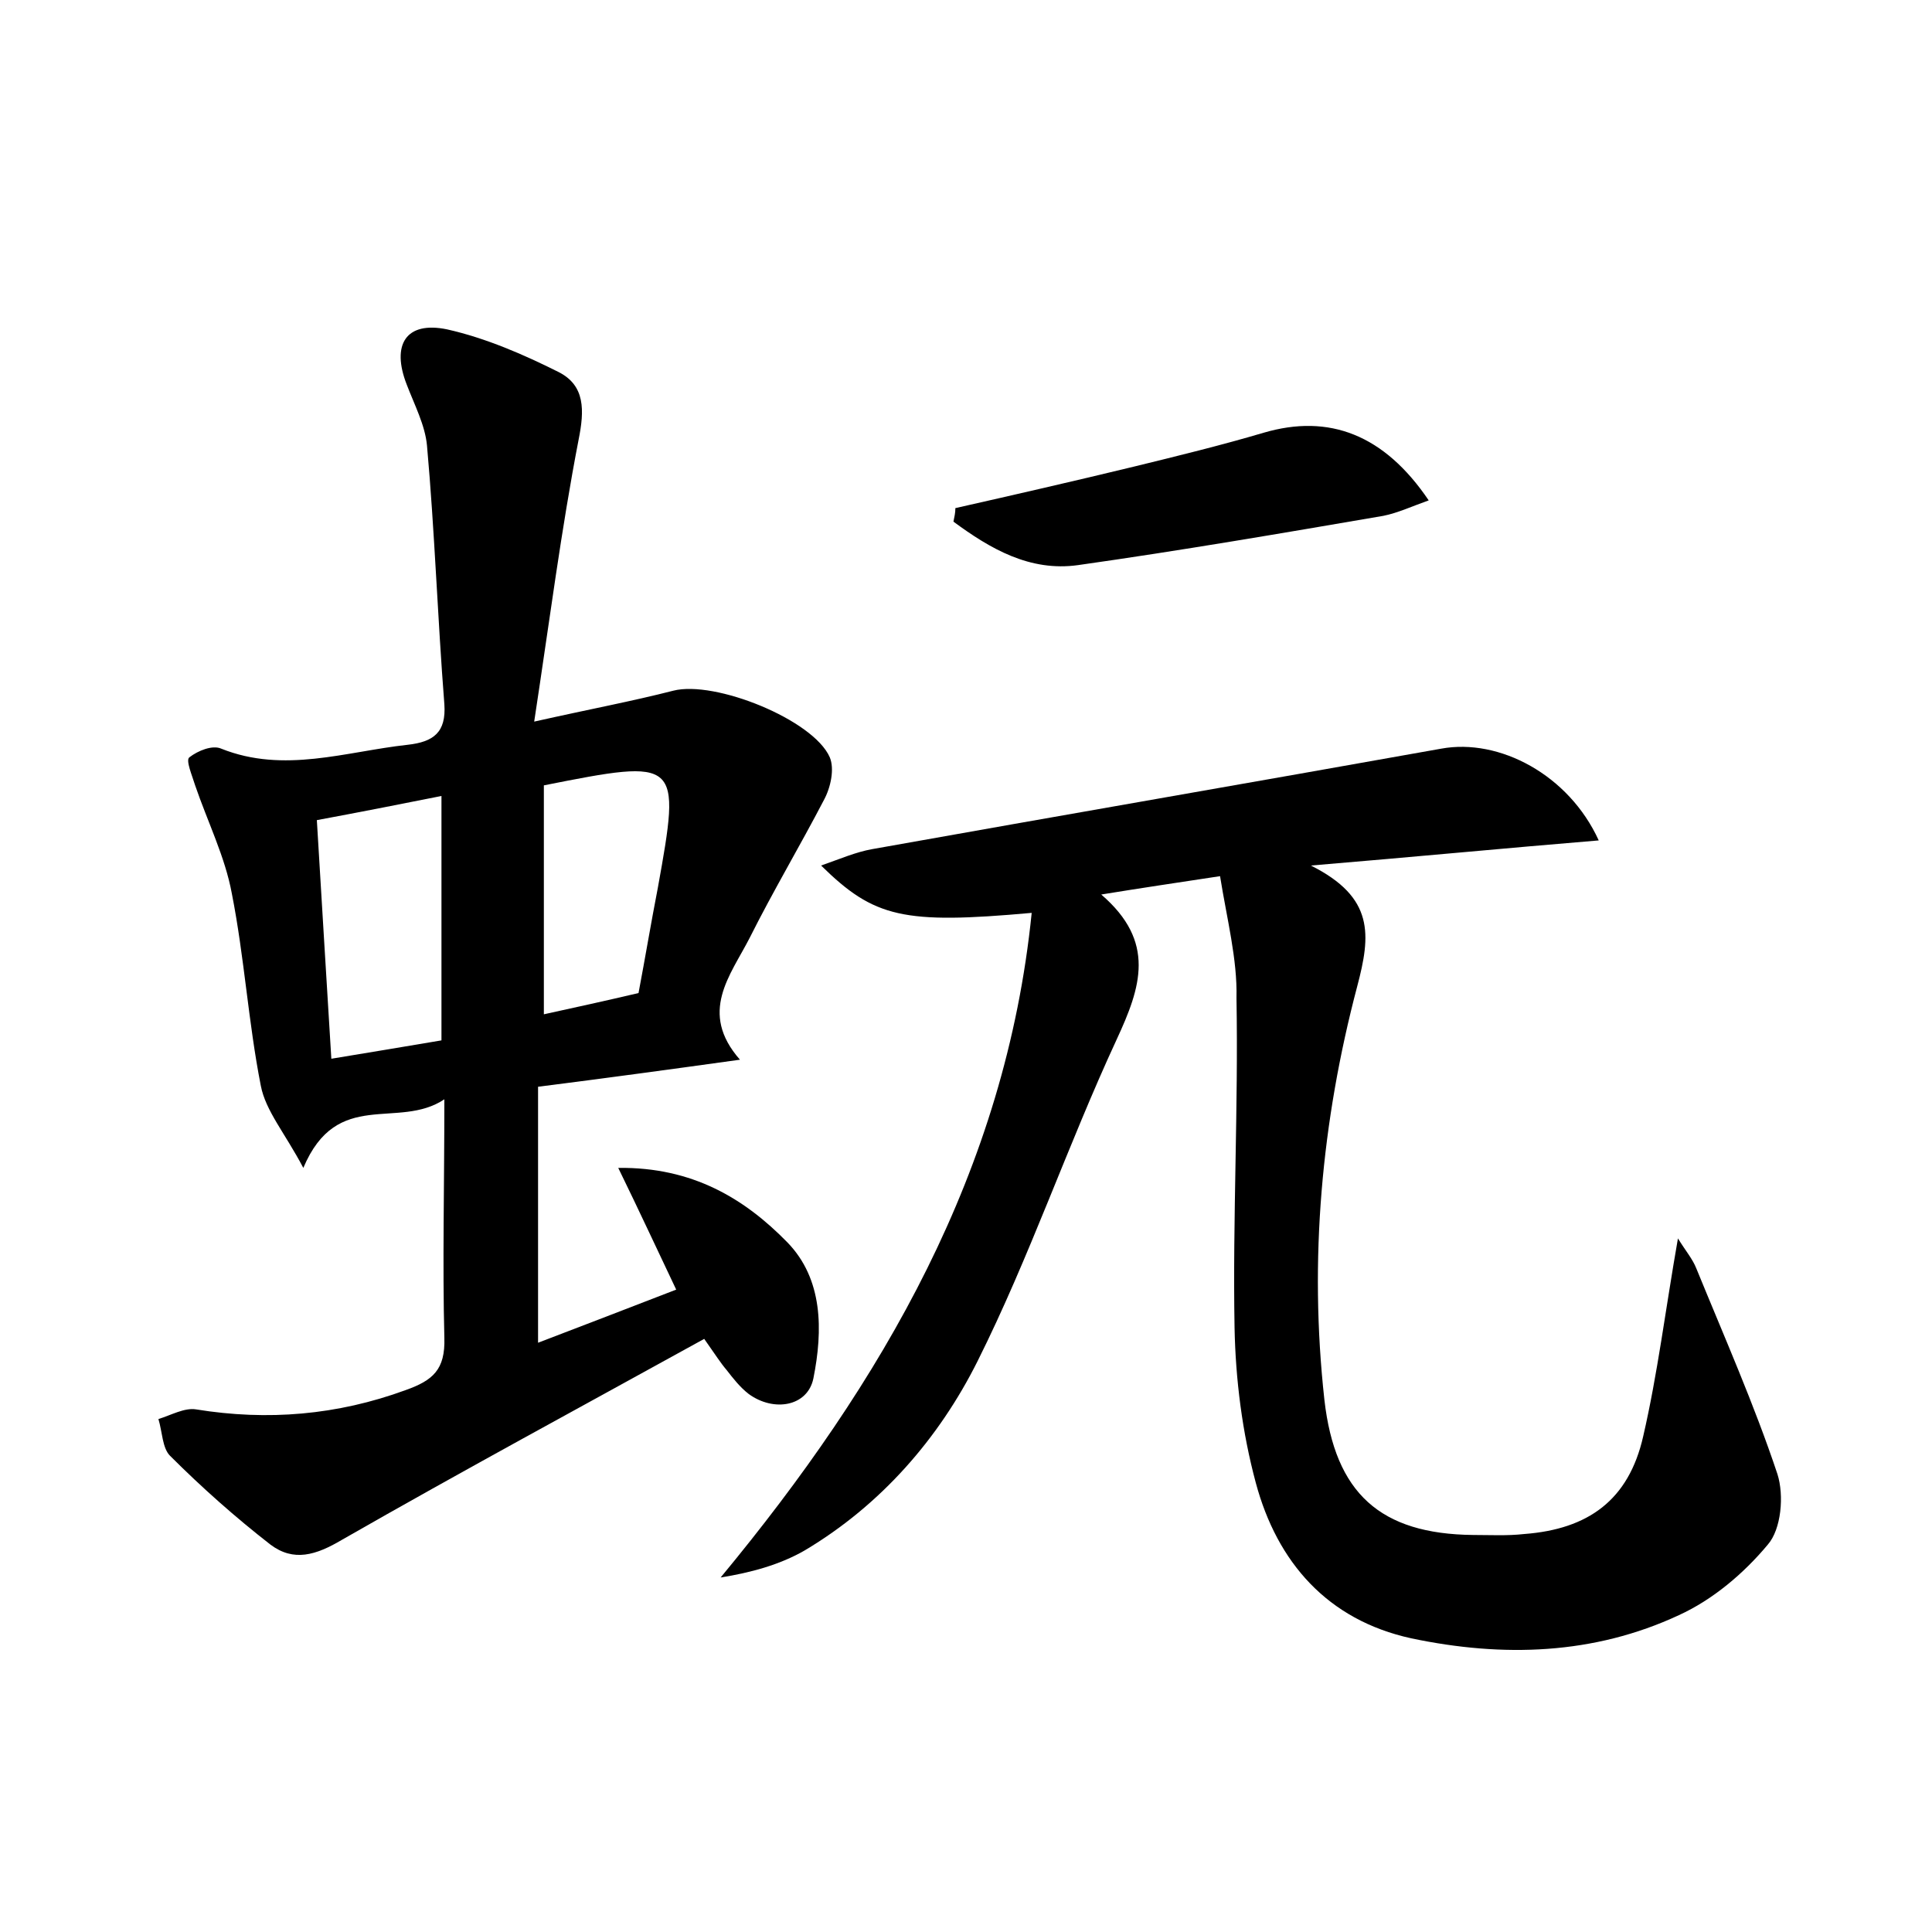 <?xml version="1.0" encoding="utf-8"?>
<!-- Generator: Adobe Illustrator 22.0.0, SVG Export Plug-In . SVG Version: 6.00 Build 0)  -->
<svg version="1.1" id="图层_1" xmlns="http://www.w3.org/2000/svg" xmlns:xlink="http://www.w3.org/1999/xlink" x="0px" y="0px"
	 viewBox="0 0 200 200" style="enable-background:new 0 0 200 200;" xml:space="preserve">
<style type="text/css">
	.st0{fill:#FFFFFF;}
</style>
<g>
	
	<path d="M46,113.8c-4.8,3.2-11.1-1.2-14.6,7.1c-1.9-3.6-3.9-5.9-4.4-8.5c-1.3-6.6-1.7-13.3-3-19.9c-0.7-3.8-2.5-7.4-3.8-11.2
		c-0.3-1-1-2.6-0.6-2.9c0.9-0.7,2.4-1.3,3.3-0.9c6.5,2.6,12.9,0.3,19.3-0.4c2.7-0.3,4-1.3,3.8-4.2c-0.7-8.9-1-17.9-1.8-26.8
		c-0.2-2.1-1.3-4.2-2.1-6.3c-1.6-4.1-0.1-6.6,4.2-5.7c4,0.9,7.9,2.6,11.5,4.4c2.8,1.4,2.7,4,2.1,7c-1.8,9.3-3,18.7-4.6,29.2
		c5.8-1.3,10.1-2.1,14.4-3.2c4.3-1.1,14.5,3,16.2,6.9c0.5,1.2,0.1,3.1-0.6,4.4c-2.5,4.8-5.3,9.5-7.7,14.3c-2,3.9-5.3,7.7-1,12.6
		c-7.2,1-13.8,1.9-20.9,2.8c0,8.7,0,17.2,0,26.5c4.7-1.8,9.4-3.6,14.3-5.5c-2-4.2-3.8-8.1-6-12.6c7.7-0.1,13.1,3.2,17.5,7.7
		c3.7,3.8,3.7,9.1,2.7,14.1c-0.6,2.9-4.1,3.5-6.7,1.6c-0.9-0.7-1.6-1.6-2.3-2.5c-0.6-0.7-1.1-1.5-2.3-3.2
		c-12.5,6.9-25.1,13.7-37.5,20.8c-2.7,1.6-5,2.3-7.4,0.5c-3.6-2.8-7.1-5.9-10.4-9.2c-0.8-0.8-0.8-2.5-1.2-3.8c1.3-0.4,2.7-1.2,3.9-1
		c7.4,1.2,14.6,0.6,21.7-2c2.8-1,4.1-2.1,4-5.4C45.8,130.8,46,122.8,46,113.8z M45.7,82.4c-4.5,0.9-8.6,1.7-12.9,2.5
		c0.5,8.5,1,16.4,1.5,24.7c4.3-0.7,7.8-1.3,11.4-1.9C45.7,99.2,45.7,91.2,45.7,82.4z M66.1,102.8c0.7-3.7,1.3-7.3,2-10.9
		c2.4-13.3,2.3-13.4-11.8-10.6c0,7.8,0,15.6,0,23.7C59.5,104.3,62.7,103.6,66.1,102.8z"/>
	<path d="M126.3,90.7c-4.6,0.7-8,1.2-12.3,1.9c5.7,4.9,4.1,9.6,1.6,15c-5.1,11-9,22.5-14.4,33.3c-4,8-10,14.9-17.9,19.6
		c-2.6,1.5-5.6,2.3-8.7,2.8c16.8-20.3,29.5-42.1,32.2-68.8C93.5,95.7,90.5,95,85,89.6c2-0.7,3.6-1.4,5.3-1.7
		c19.6-3.5,39.3-6.9,58.9-10.4c6-1.1,13.2,2.7,16.3,9.5c-9.7,0.8-19,1.7-29.8,2.6c6.6,3.3,6.2,7.2,4.8,12.5c-3.7,14-5,28.3-3.4,42.8
		c1.1,9.7,5.8,13.9,15.4,14c1.8,0,3.5,0.1,5.3-0.1c6.6-0.5,10.8-3.5,12.3-10.1c1.5-6.5,2.3-13.1,3.6-20.5c0.8,1.3,1.5,2.1,1.9,3.1
		c2.9,7.1,6,14.1,8.4,21.3c0.7,2.2,0.4,5.7-1,7.3c-2.5,3-5.7,5.7-9.2,7.3c-8.8,4.1-18.2,4.4-27.7,2.4c-8.7-1.9-13.9-7.9-16.1-16.1
		c-1.4-5.2-2.1-10.7-2.2-16.1c-0.2-11.3,0.4-22.7,0.2-34.1C128.1,99.3,127,95.1,126.3,90.7z"/>
	<path d="M98.9,52.6c6.2-1.4,12.3-2.8,18.5-4.3c4.5-1.1,9-2.2,13.4-3.5c6.8-2,12.5,0.2,17.1,7c-1.7,0.6-3.2,1.3-4.7,1.6
		c-10.5,1.8-21,3.6-31.6,5.1c-5,0.7-9.1-1.7-12.9-4.5C98.8,53.5,98.9,53.1,98.9,52.6z"/>
	
	
</g>
</svg>
